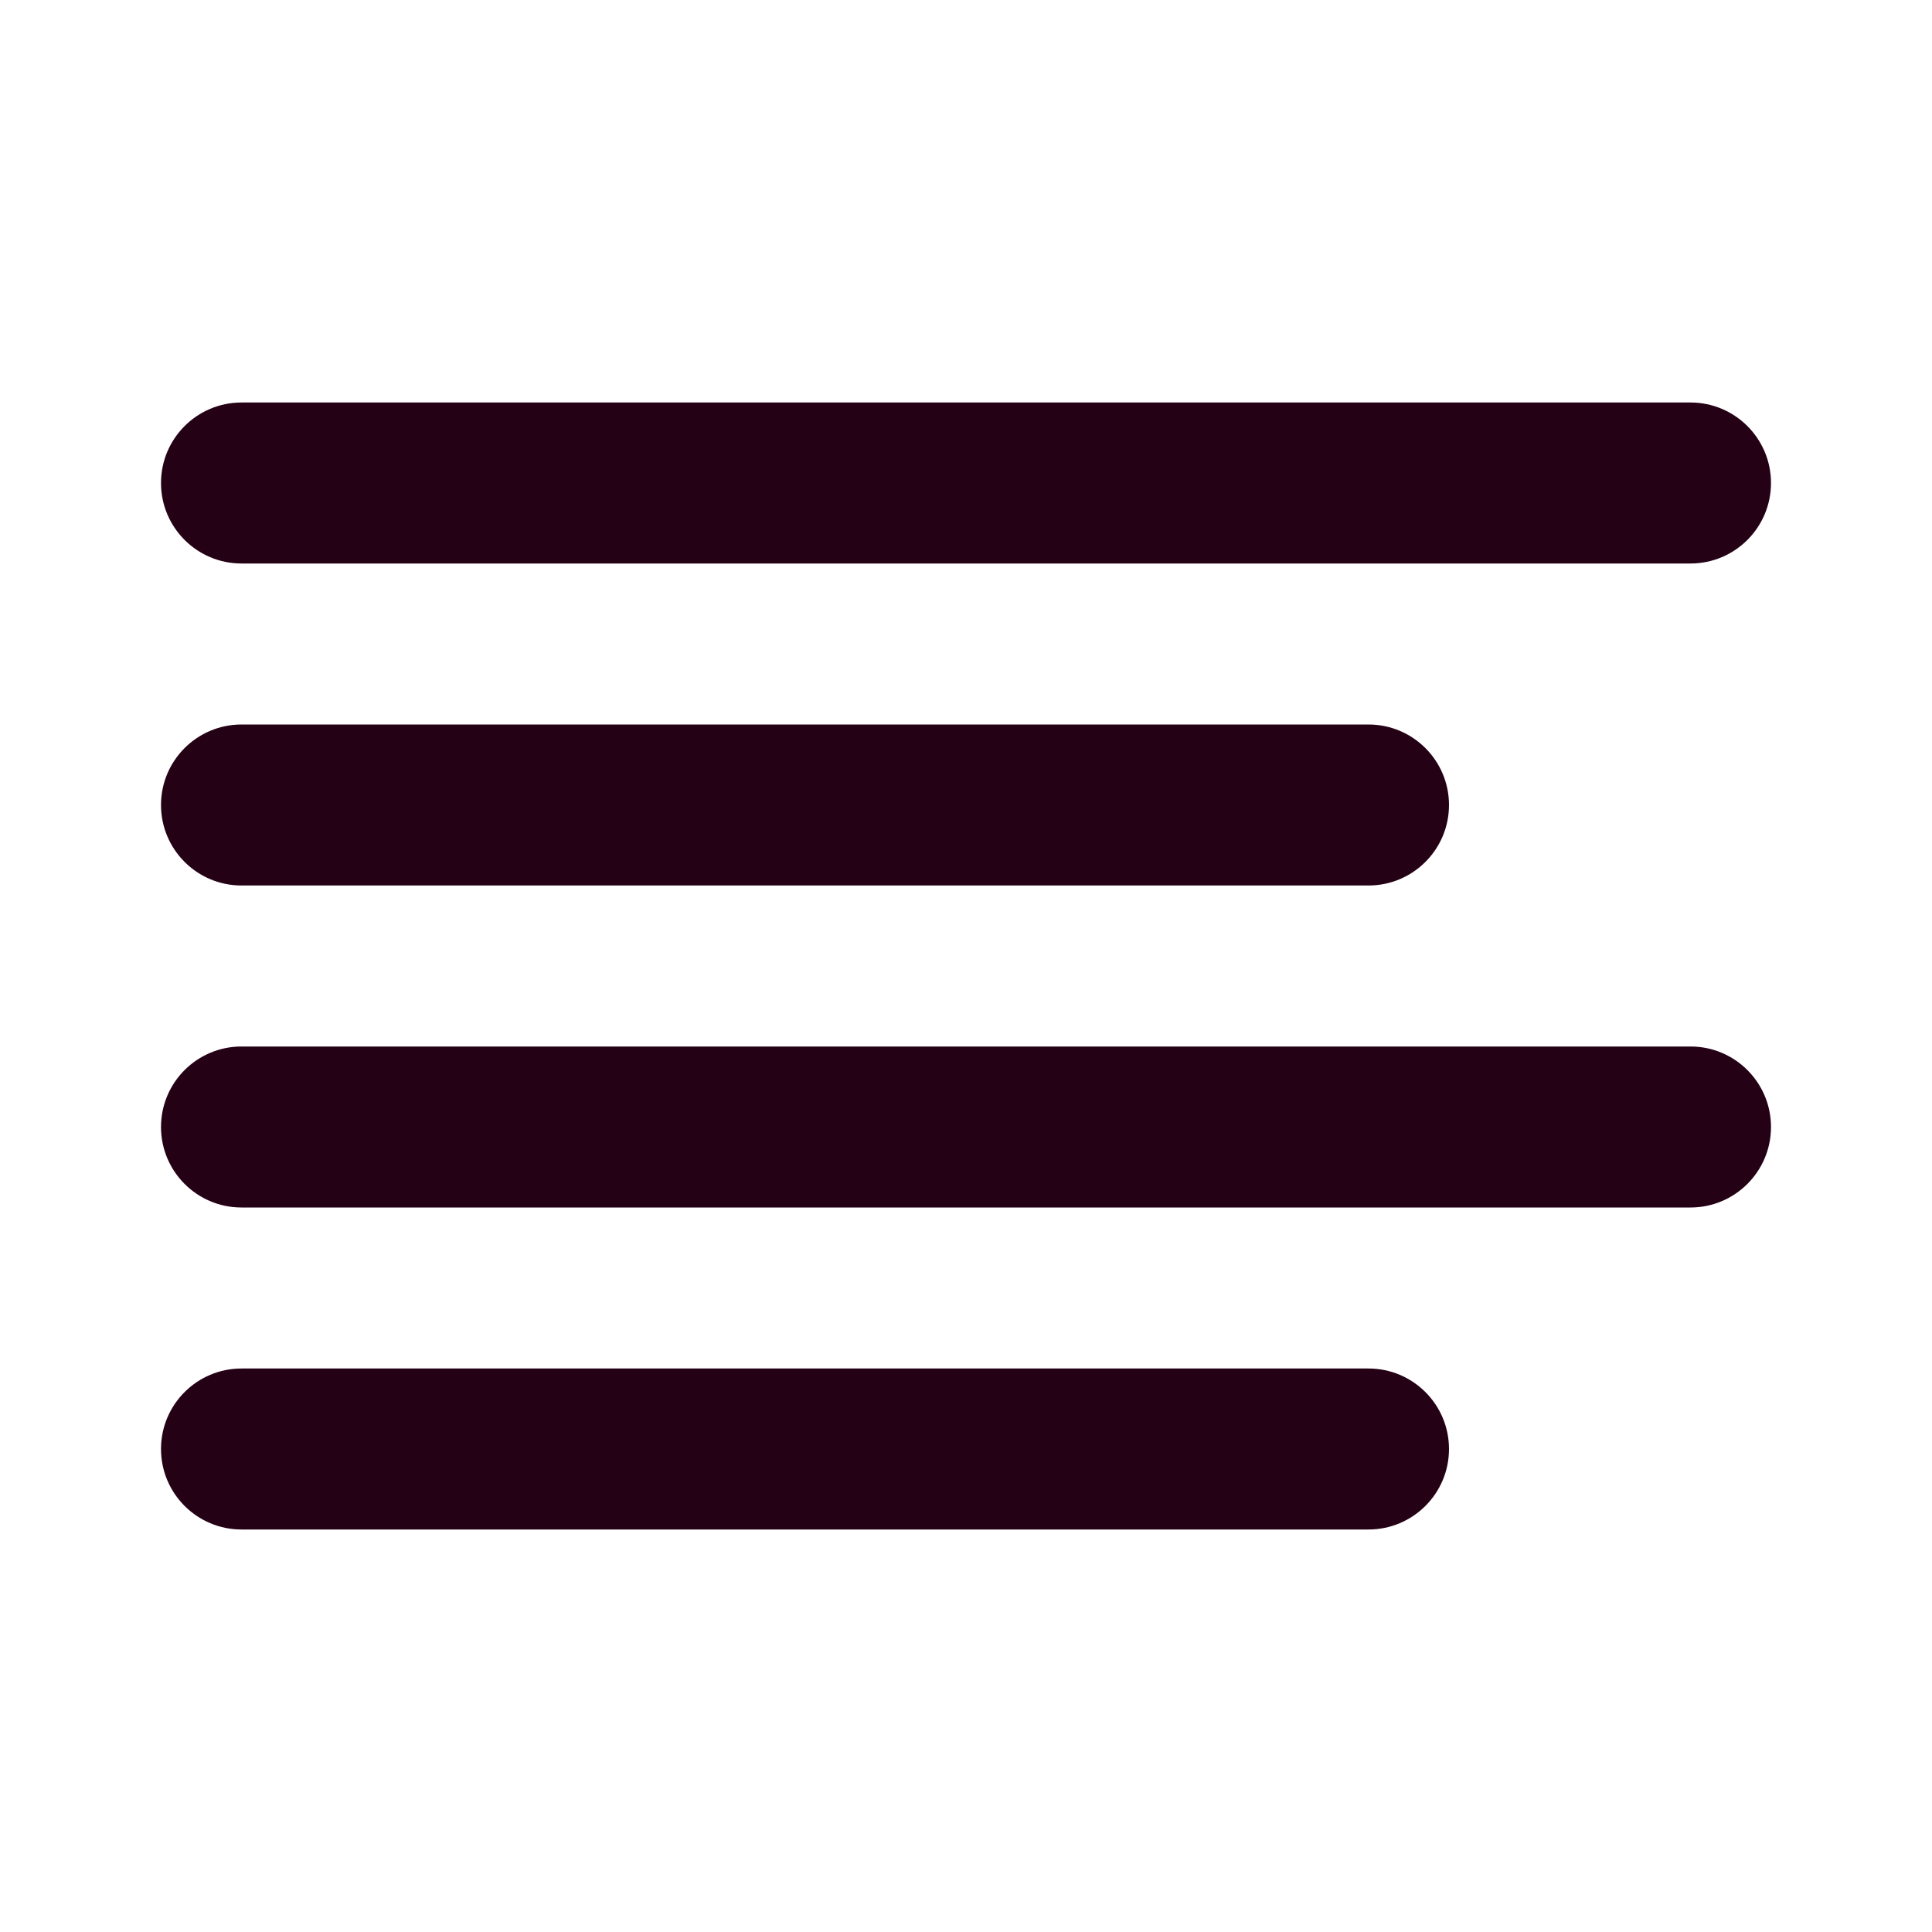 <svg width="24" height="24" viewBox="0 0 24 24" fill="none" xmlns="http://www.w3.org/2000/svg">
<path fill-rule="evenodd" clip-rule="evenodd" d="M2 18C2 17.448 2.448 17 3 17H17C17.552 17 18 17.448 18 18C18 18.552 17.552 19 17 19H3C2.448 19 2 18.552 2 18Z" fill="#250116"/>
<path fill-rule="evenodd" clip-rule="evenodd" d="M2 14C2 13.448 2.448 13 3 13H21C21.552 13 22 13.448 22 14C22 14.552 21.552 15 21 15H3C2.448 15 2 14.552 2 14Z" fill="#250116"/>
<path fill-rule="evenodd" clip-rule="evenodd" d="M2 10C2 9.448 2.448 9 3 9H17C17.552 9 18 9.448 18 10C18 10.552 17.552 11 17 11H3C2.448 11 2 10.552 2 10Z" fill="#250116"/>
<path fill-rule="evenodd" clip-rule="evenodd" d="M2 6C2 5.448 2.448 5 3 5H21C21.552 5 22 5.448 22 6C22 6.552 21.552 7 21 7H3C2.448 7 2 6.552 2 6Z" fill="#250116"/>
</svg>
